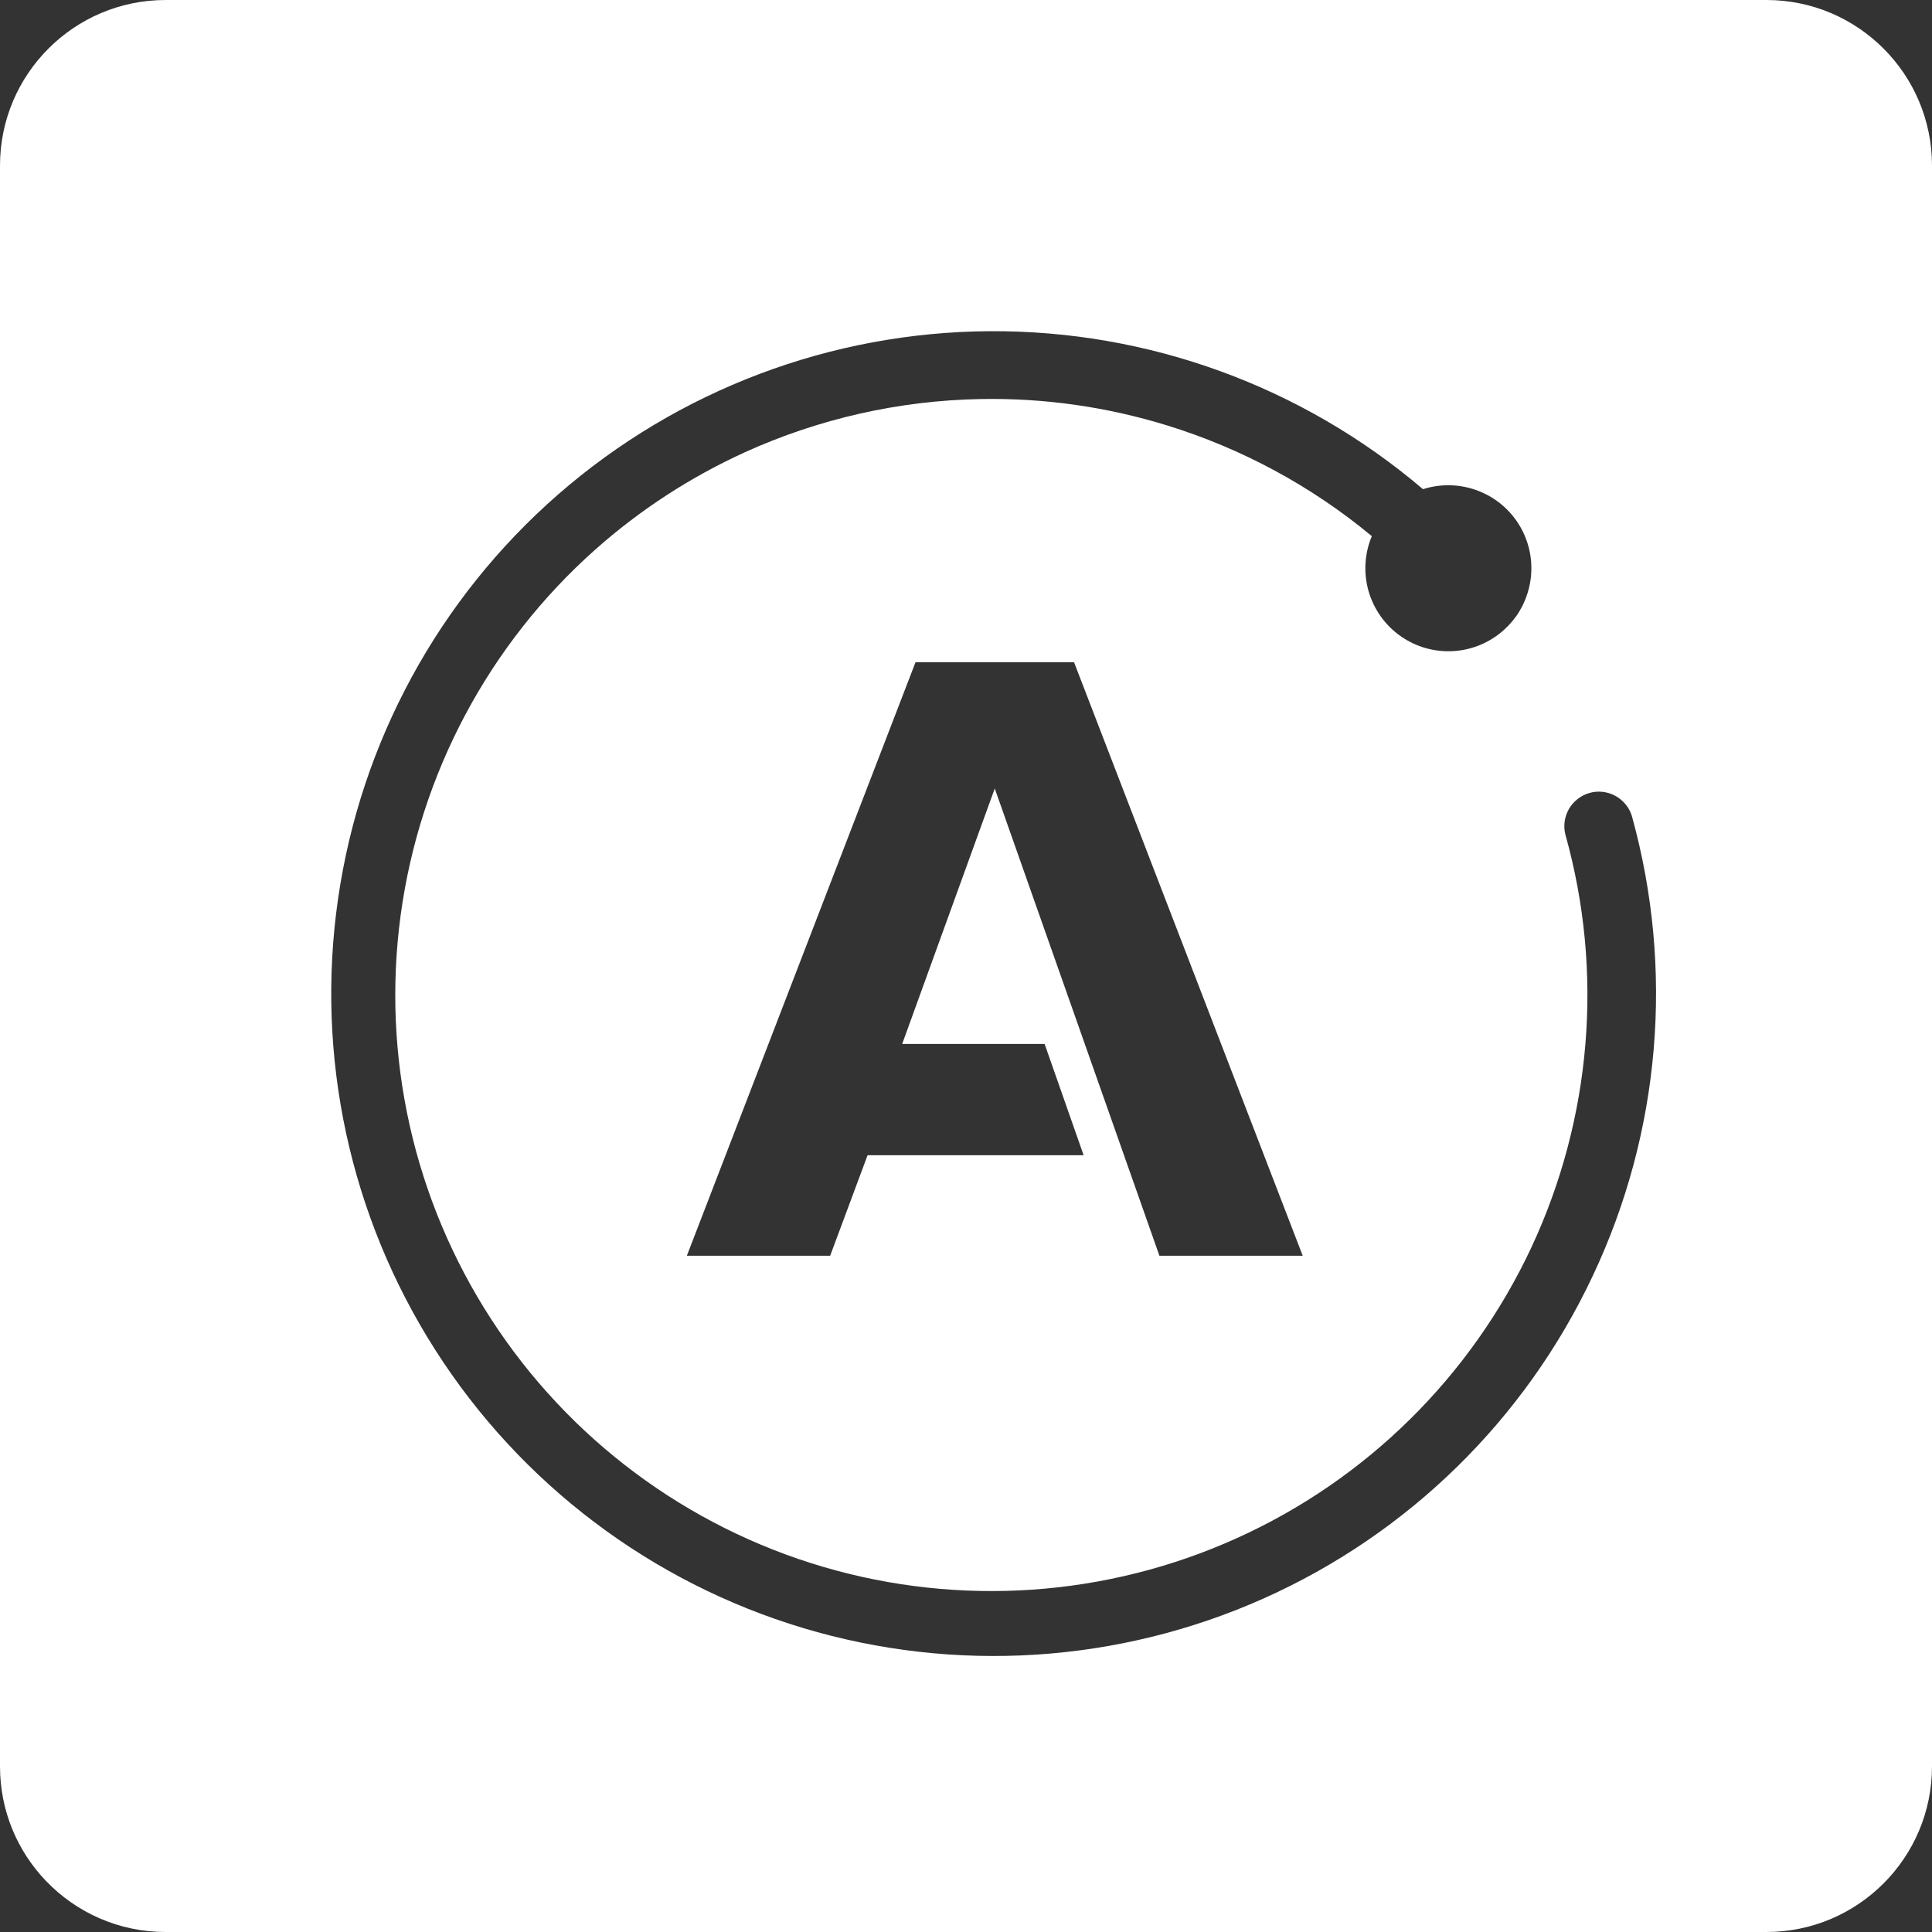<svg width="35" height="35" viewBox="0 0 35 35" fill="none" xmlns="http://www.w3.org/2000/svg">
<rect x="0" y="0" width="35" height="35" fill="#333333" stroke="none"/>
<path fill-rule="evenodd" clip-rule="evenodd" d="M3 0C1.344 0 0 1.343 0 3V32C0 32.805 0.316 33.536 0.832 34.074C1.379 34.645 2.148 35 3 35H32C33.656 35 35 33.657 35 32V3C35 1.343 33.656 0 32 0H3ZM23.6 22.749H21.004L18.021 14.284L16.344 18.912H18.924L19.631 20.928H15.717L15.039 22.749H12.443L16.586 11.996H19.457L23.6 22.749ZM29.268 14.42C29.41 14.499 29.518 14.631 29.564 14.787C30.332 17.558 30.082 20.512 28.855 23.112C27.631 25.713 25.514 27.788 22.889 28.959C20.264 30.13 17.305 30.32 14.551 29.494C11.799 28.668 9.434 26.881 7.887 24.458C6.34 22.035 5.713 19.138 6.123 16.292C6.531 13.446 7.949 10.843 10.115 8.954C12.283 7.065 15.055 6.017 17.93 6C20.805 5.983 23.59 6.999 25.779 8.862C26.105 8.758 26.457 8.768 26.777 8.891C27.098 9.014 27.367 9.242 27.539 9.539C27.711 9.835 27.777 10.182 27.725 10.521C27.695 10.715 27.629 10.898 27.531 11.065C27.457 11.19 27.363 11.304 27.254 11.403C27.002 11.635 26.678 11.773 26.336 11.795C25.992 11.817 25.654 11.722 25.373 11.524C25.092 11.327 24.889 11.04 24.793 10.71C24.699 10.381 24.719 10.028 24.852 9.713C23.752 8.8 22.49 8.123 21.146 7.708C20.062 7.373 18.924 7.208 17.771 7.229C16.283 7.255 14.828 7.588 13.492 8.194C12.514 8.64 11.6 9.231 10.783 9.957C8.854 11.673 7.604 14.023 7.258 16.58C6.912 19.139 7.494 21.736 8.9 23.901C10.305 26.067 12.44 27.658 14.916 28.386C17.393 29.113 20.047 28.93 22.4 27.868C24.754 26.807 26.648 24.936 27.742 22.599C28.834 20.26 29.055 17.607 28.359 15.121C28.318 14.963 28.342 14.795 28.424 14.653C28.506 14.512 28.641 14.408 28.799 14.364C28.955 14.32 29.125 14.341 29.268 14.42Z" fill="white"/>
</svg>
